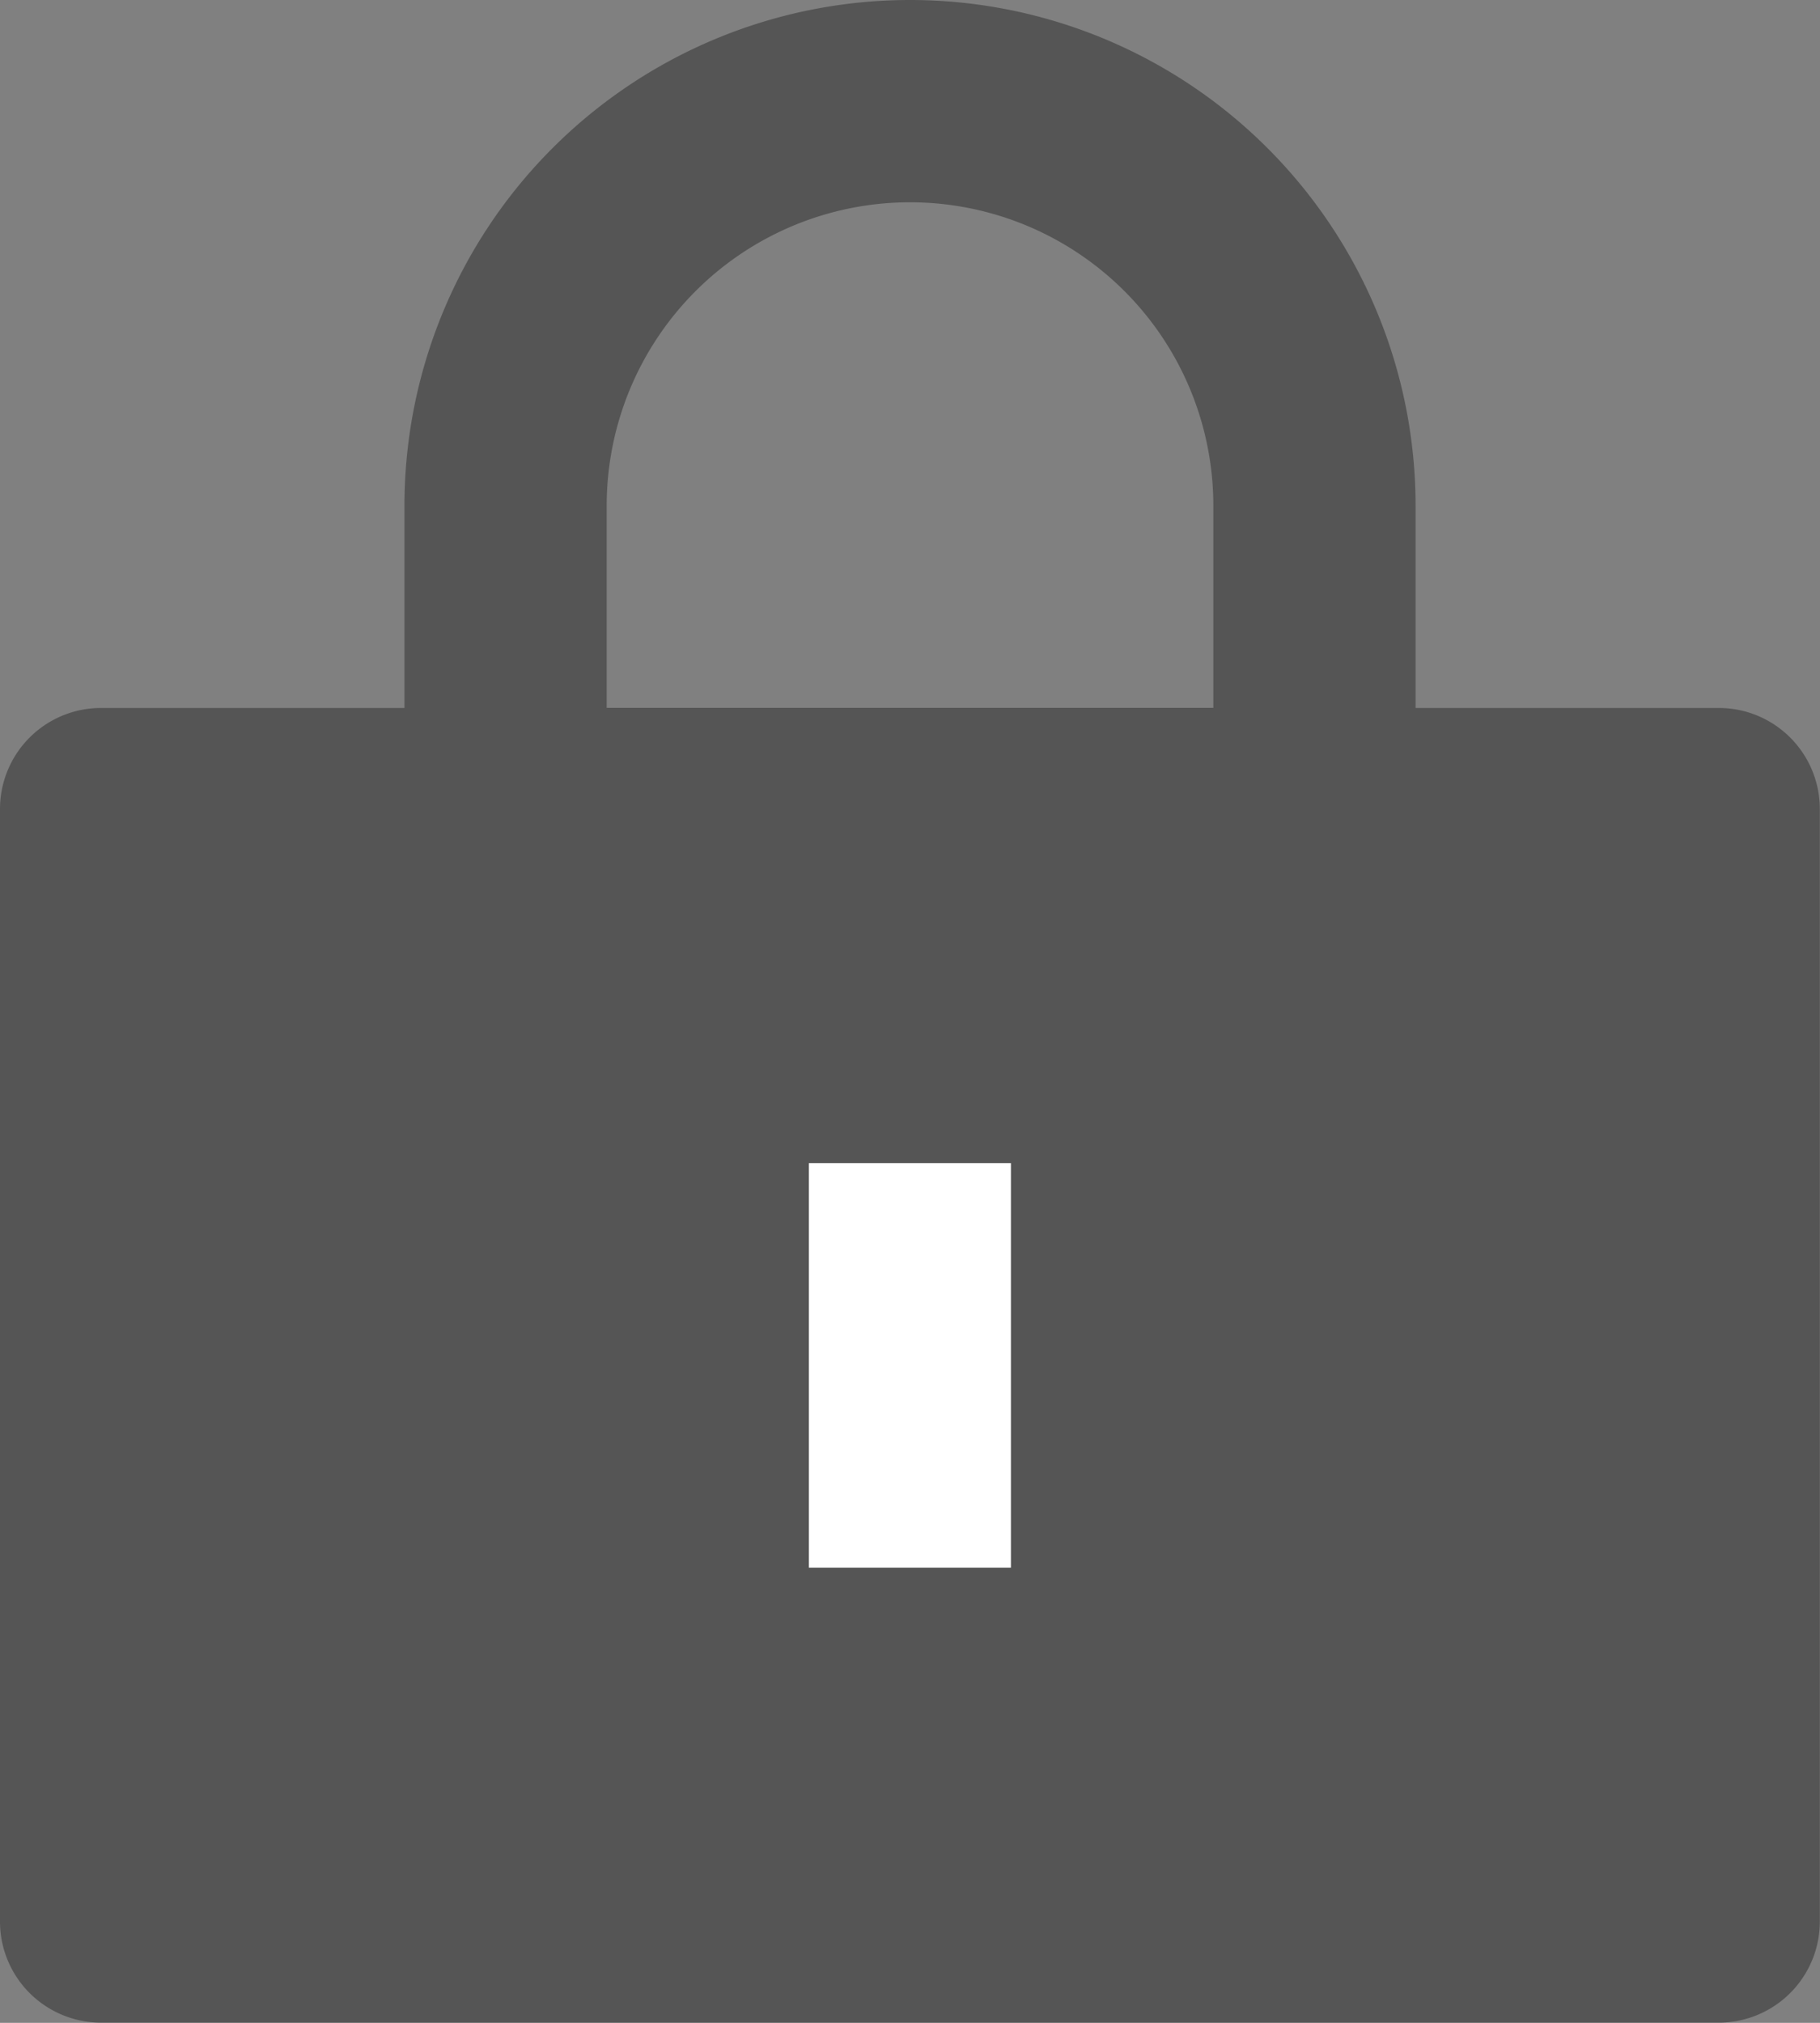 <?xml version="1.0" encoding="UTF-8"?>
<svg xmlns="http://www.w3.org/2000/svg" width="48.643" height="54.048" viewBox="0 0 48.643 54.048">
  <rect x="0" y="0" width="48.643" height="54.048" fill="#808080" stroke="none"/>
  <g id="密码" transform="translate(-128 -85.334)">
    <path id="路径_992" d="M170.667,426.667h43.238v29.726H170.667Z" transform="translate(-39.965 -319.714)" fill="#555"></path>
    <path id="路径_993" d="M128,386.7a2.7,2.7,0,0,1,2.7-2.7h43.238a2.7,2.7,0,0,1,2.7,2.7v29.726a2.7,2.7,0,0,1-2.7,2.7H130.7a2.7,2.7,0,0,1-2.7-2.7V386.7Zm5.4,2.7v24.322h37.833V389.405H133.4Z" transform="translate(0 -279.75)" fill="#555"></path>
    <path id="路径_994" d="M469.333,586.81V576h5.4v10.81Z" transform="translate(-319.714 -459.589)" fill="#fff"></path>
    <path id="路径_995" d="M298.667,98.846a13.512,13.512,0,0,1,27.024,0v10.81H298.667Zm13.512-8.107a8.107,8.107,0,0,0-8.107,8.107v5.4h16.214v-5.4A8.107,8.107,0,0,0,312.179,90.739Z" transform="translate(-159.857 0)" fill="#555"></path>
  </g>
</svg>
